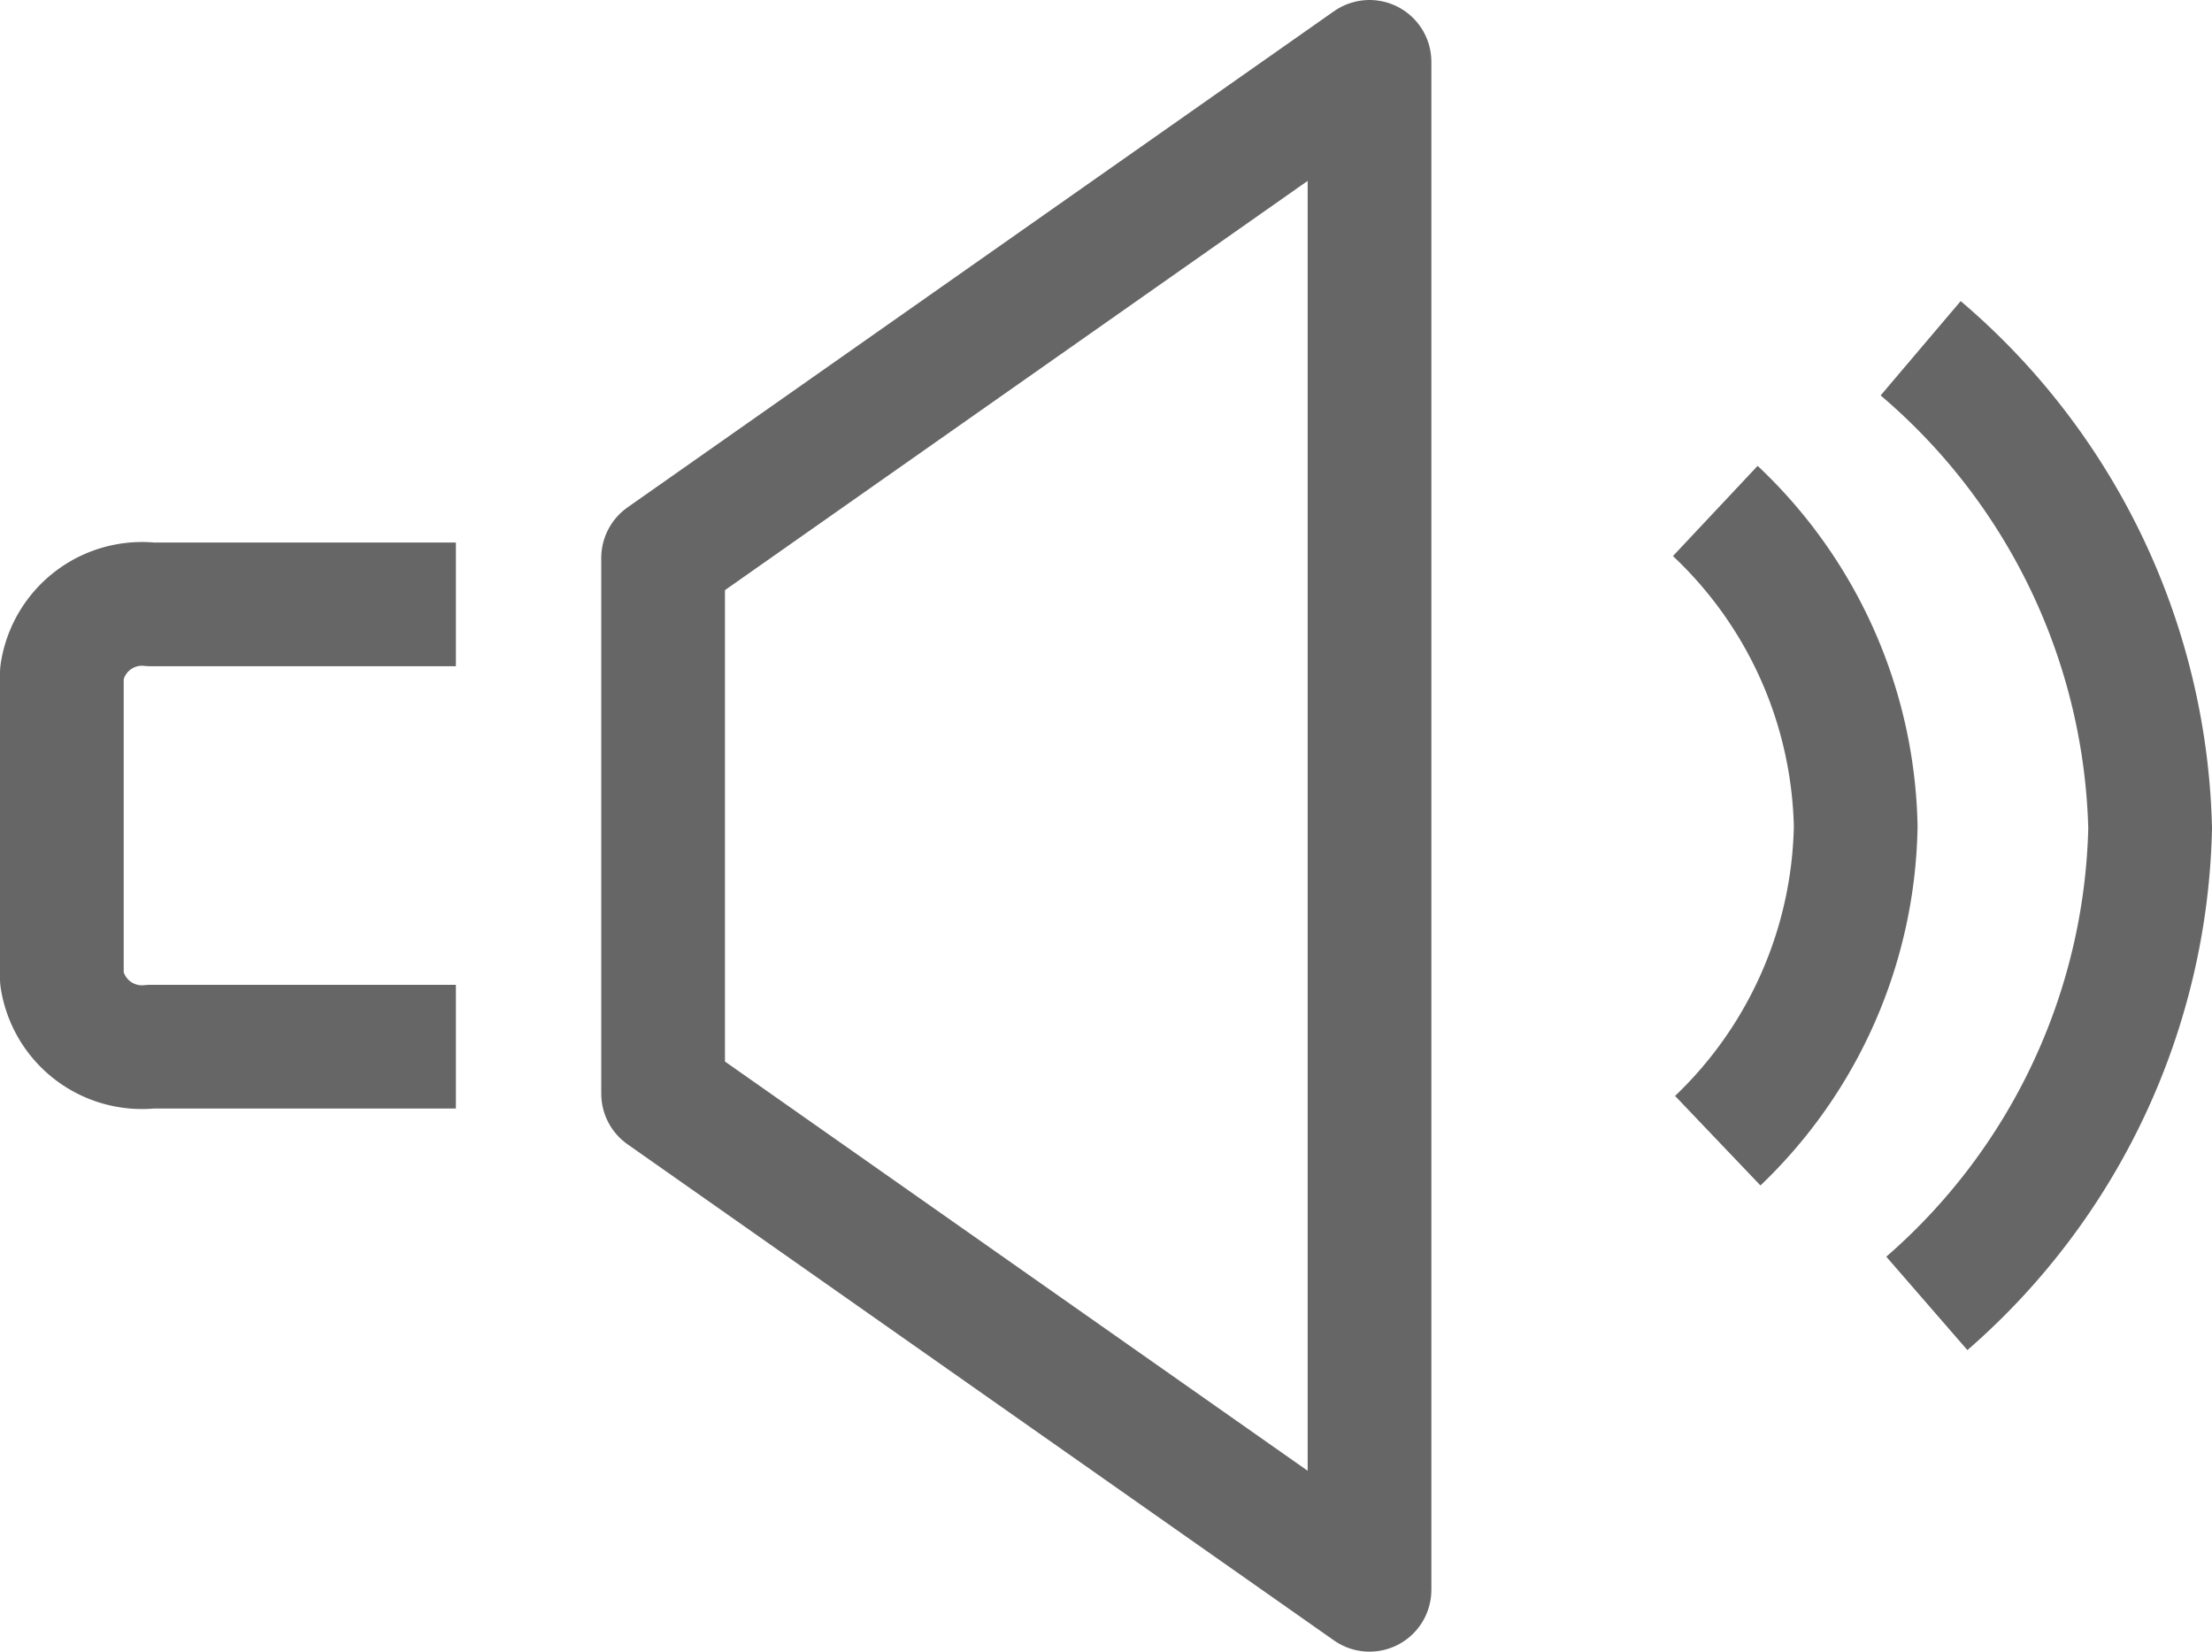 <svg xmlns="http://www.w3.org/2000/svg" viewBox="0 0 35.76 26.7"><defs><style>.cls-1,.cls-2{fill:none;stroke:#666;stroke-width:2px;}.cls-1{stroke-linejoin:round;}.cls-2{stroke-miterlimit:10;}</style></defs><title>工作區域 64</title><g id="圖層_5" data-name="圖層 5"><polygon class="cls-1" points="10.72 9.02 22.14 1 22.14 25.7 10.72 17.68 10.72 9.02"/><path class="cls-1" d="M7.37,16.92H2.44A1.31,1.31,0,0,1,1,15.82V10.88A1.31,1.31,0,0,1,2.44,9.77H7.37"/><path class="cls-2" d="M31.05,5.63a10.52,10.52,0,0,1,3.71,7.76,10.49,10.49,0,0,1-3.61,7.68"/><path class="cls-2" d="M27.73,8.26A7.2,7.2,0,0,1,30,13.36a7.2,7.2,0,0,1-2.23,5.08"/></g></svg>